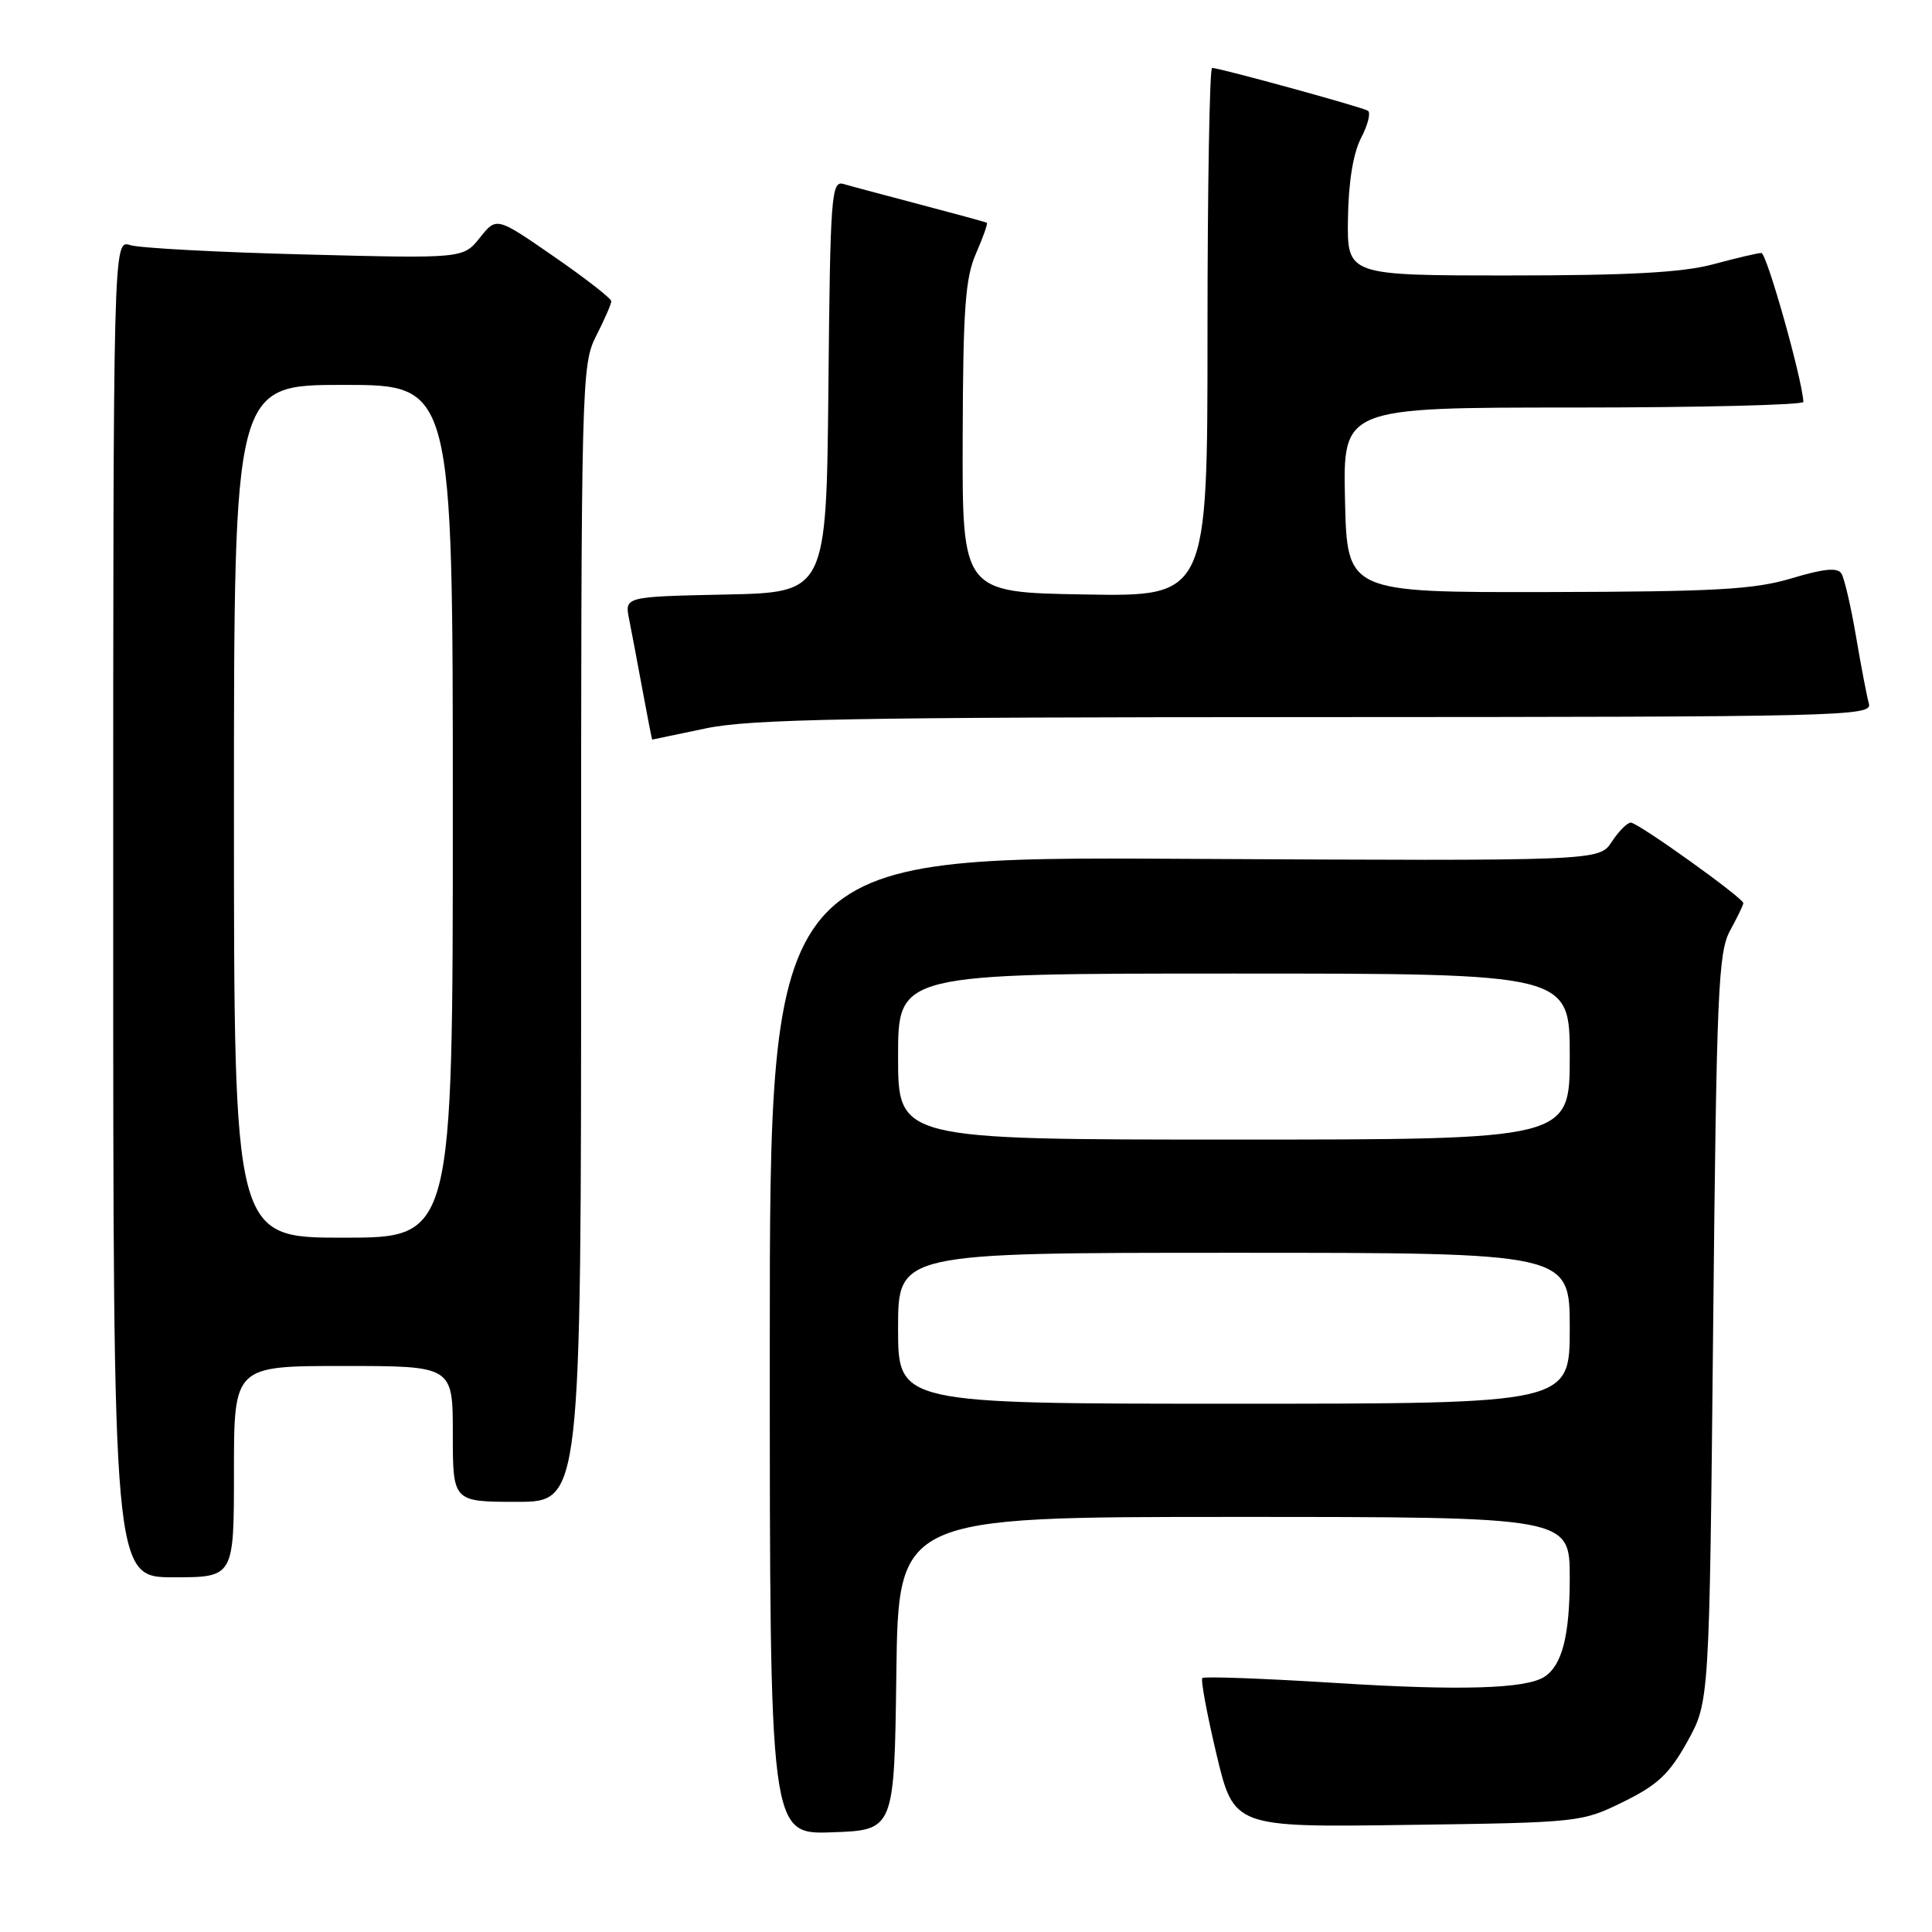 <?xml version="1.0" encoding="UTF-8" standalone="no"?>
<!DOCTYPE svg PUBLIC "-//W3C//DTD SVG 1.1//EN" "http://www.w3.org/Graphics/SVG/1.1/DTD/svg11.dtd" >
<svg xmlns="http://www.w3.org/2000/svg" xmlns:xlink="http://www.w3.org/1999/xlink" version="1.1" viewBox="0 0 256 256">
 <g >
 <path fill="currentColor"
d=" M 118.77 221.75 C 119.04 201.00 119.04 201.00 163.52 201.00 C 208.00 201.00 208.00 201.00 208.00 209.07 C 208.00 216.72 206.99 220.66 204.65 222.18 C 202.20 223.78 193.43 224.04 177.12 223.01 C 167.57 222.41 159.56 222.11 159.32 222.35 C 159.08 222.58 159.93 227.13 161.19 232.45 C 163.50 242.13 163.50 242.13 186.50 241.81 C 209.26 241.50 209.56 241.47 215.09 238.76 C 219.66 236.51 221.20 235.06 223.59 230.76 C 226.50 225.50 226.50 225.50 227.00 176.00 C 227.45 131.33 227.67 126.19 229.25 123.30 C 230.21 121.54 231.00 119.91 231.00 119.67 C 231.00 118.99 217.05 109.00 216.09 109.00 C 215.62 109.00 214.48 110.15 213.56 111.55 C 211.89 114.09 211.89 114.09 156.95 113.80 C 102.00 113.50 102.00 113.50 102.00 178.29 C 102.00 243.08 102.00 243.08 110.25 242.79 C 118.50 242.50 118.50 242.50 118.77 221.75 Z  M 31.00 195.00 C 31.00 181.00 31.00 181.00 45.50 181.00 C 60.00 181.00 60.00 181.00 60.00 190.00 C 60.00 199.00 60.00 199.00 68.50 199.00 C 77.00 199.00 77.00 199.00 77.00 123.71 C 77.00 50.40 77.05 48.32 79.00 44.50 C 80.10 42.34 81.00 40.28 81.00 39.91 C 81.00 39.55 77.58 36.88 73.39 33.99 C 65.79 28.73 65.79 28.73 63.59 31.49 C 61.38 34.26 61.38 34.26 40.44 33.72 C 28.92 33.43 18.49 32.87 17.25 32.48 C 15.00 31.77 15.00 31.77 15.00 120.38 C 15.00 209.00 15.00 209.00 23.00 209.00 C 31.00 209.00 31.00 209.00 31.00 195.00 Z  M 93.50 96.52 C 99.32 95.28 112.95 95.03 174.32 95.02 C 244.14 95.00 248.11 94.91 247.64 93.25 C 247.37 92.29 246.60 88.27 245.93 84.32 C 245.26 80.37 244.39 76.63 244.00 76.00 C 243.49 75.17 241.70 75.34 237.40 76.63 C 232.42 78.12 227.35 78.40 205.00 78.45 C 178.50 78.50 178.50 78.50 178.22 66.25 C 177.94 54.00 177.94 54.00 208.47 54.00 C 225.26 54.00 238.98 53.66 238.96 53.25 C 238.79 50.15 234.09 33.50 233.39 33.52 C 232.90 33.53 230.03 34.20 227.00 35.02 C 222.95 36.11 215.83 36.50 200.00 36.50 C 178.50 36.50 178.50 36.50 178.61 28.97 C 178.68 24.15 179.30 20.31 180.35 18.28 C 181.26 16.54 181.66 14.91 181.25 14.67 C 180.42 14.17 161.59 9.00 160.61 9.00 C 160.28 9.00 160.00 24.76 160.00 44.02 C 160.00 79.05 160.00 79.05 143.75 78.77 C 127.50 78.50 127.50 78.50 127.56 58.00 C 127.61 40.96 127.90 36.84 129.32 33.60 C 130.26 31.45 130.91 29.62 130.76 29.52 C 130.62 29.43 126.67 28.35 122.00 27.12 C 117.33 25.89 112.72 24.66 111.77 24.38 C 110.16 23.91 110.01 25.82 109.77 51.19 C 109.50 78.50 109.50 78.50 96.13 78.78 C 82.76 79.06 82.76 79.06 83.36 82.04 C 83.69 83.68 84.49 87.94 85.15 91.51 C 85.81 95.08 86.38 98.00 86.42 98.00 C 86.47 98.00 89.65 97.33 93.50 96.52 Z  M 119.00 176.00 C 119.00 166.00 119.00 166.00 163.50 166.00 C 208.00 166.00 208.00 166.00 208.00 176.00 C 208.00 186.00 208.00 186.00 163.50 186.00 C 119.00 186.00 119.00 186.00 119.00 176.00 Z  M 119.00 140.00 C 119.00 129.00 119.00 129.00 163.50 129.00 C 208.00 129.00 208.00 129.00 208.00 140.00 C 208.00 151.00 208.00 151.00 163.50 151.00 C 119.00 151.00 119.00 151.00 119.00 140.00 Z  M 31.00 107.50 C 31.00 51.00 31.00 51.00 45.50 51.00 C 60.00 51.00 60.00 51.00 60.00 107.50 C 60.00 164.00 60.00 164.00 45.50 164.00 C 31.00 164.00 31.00 164.00 31.00 107.50 Z "/>
</g>
</svg>
